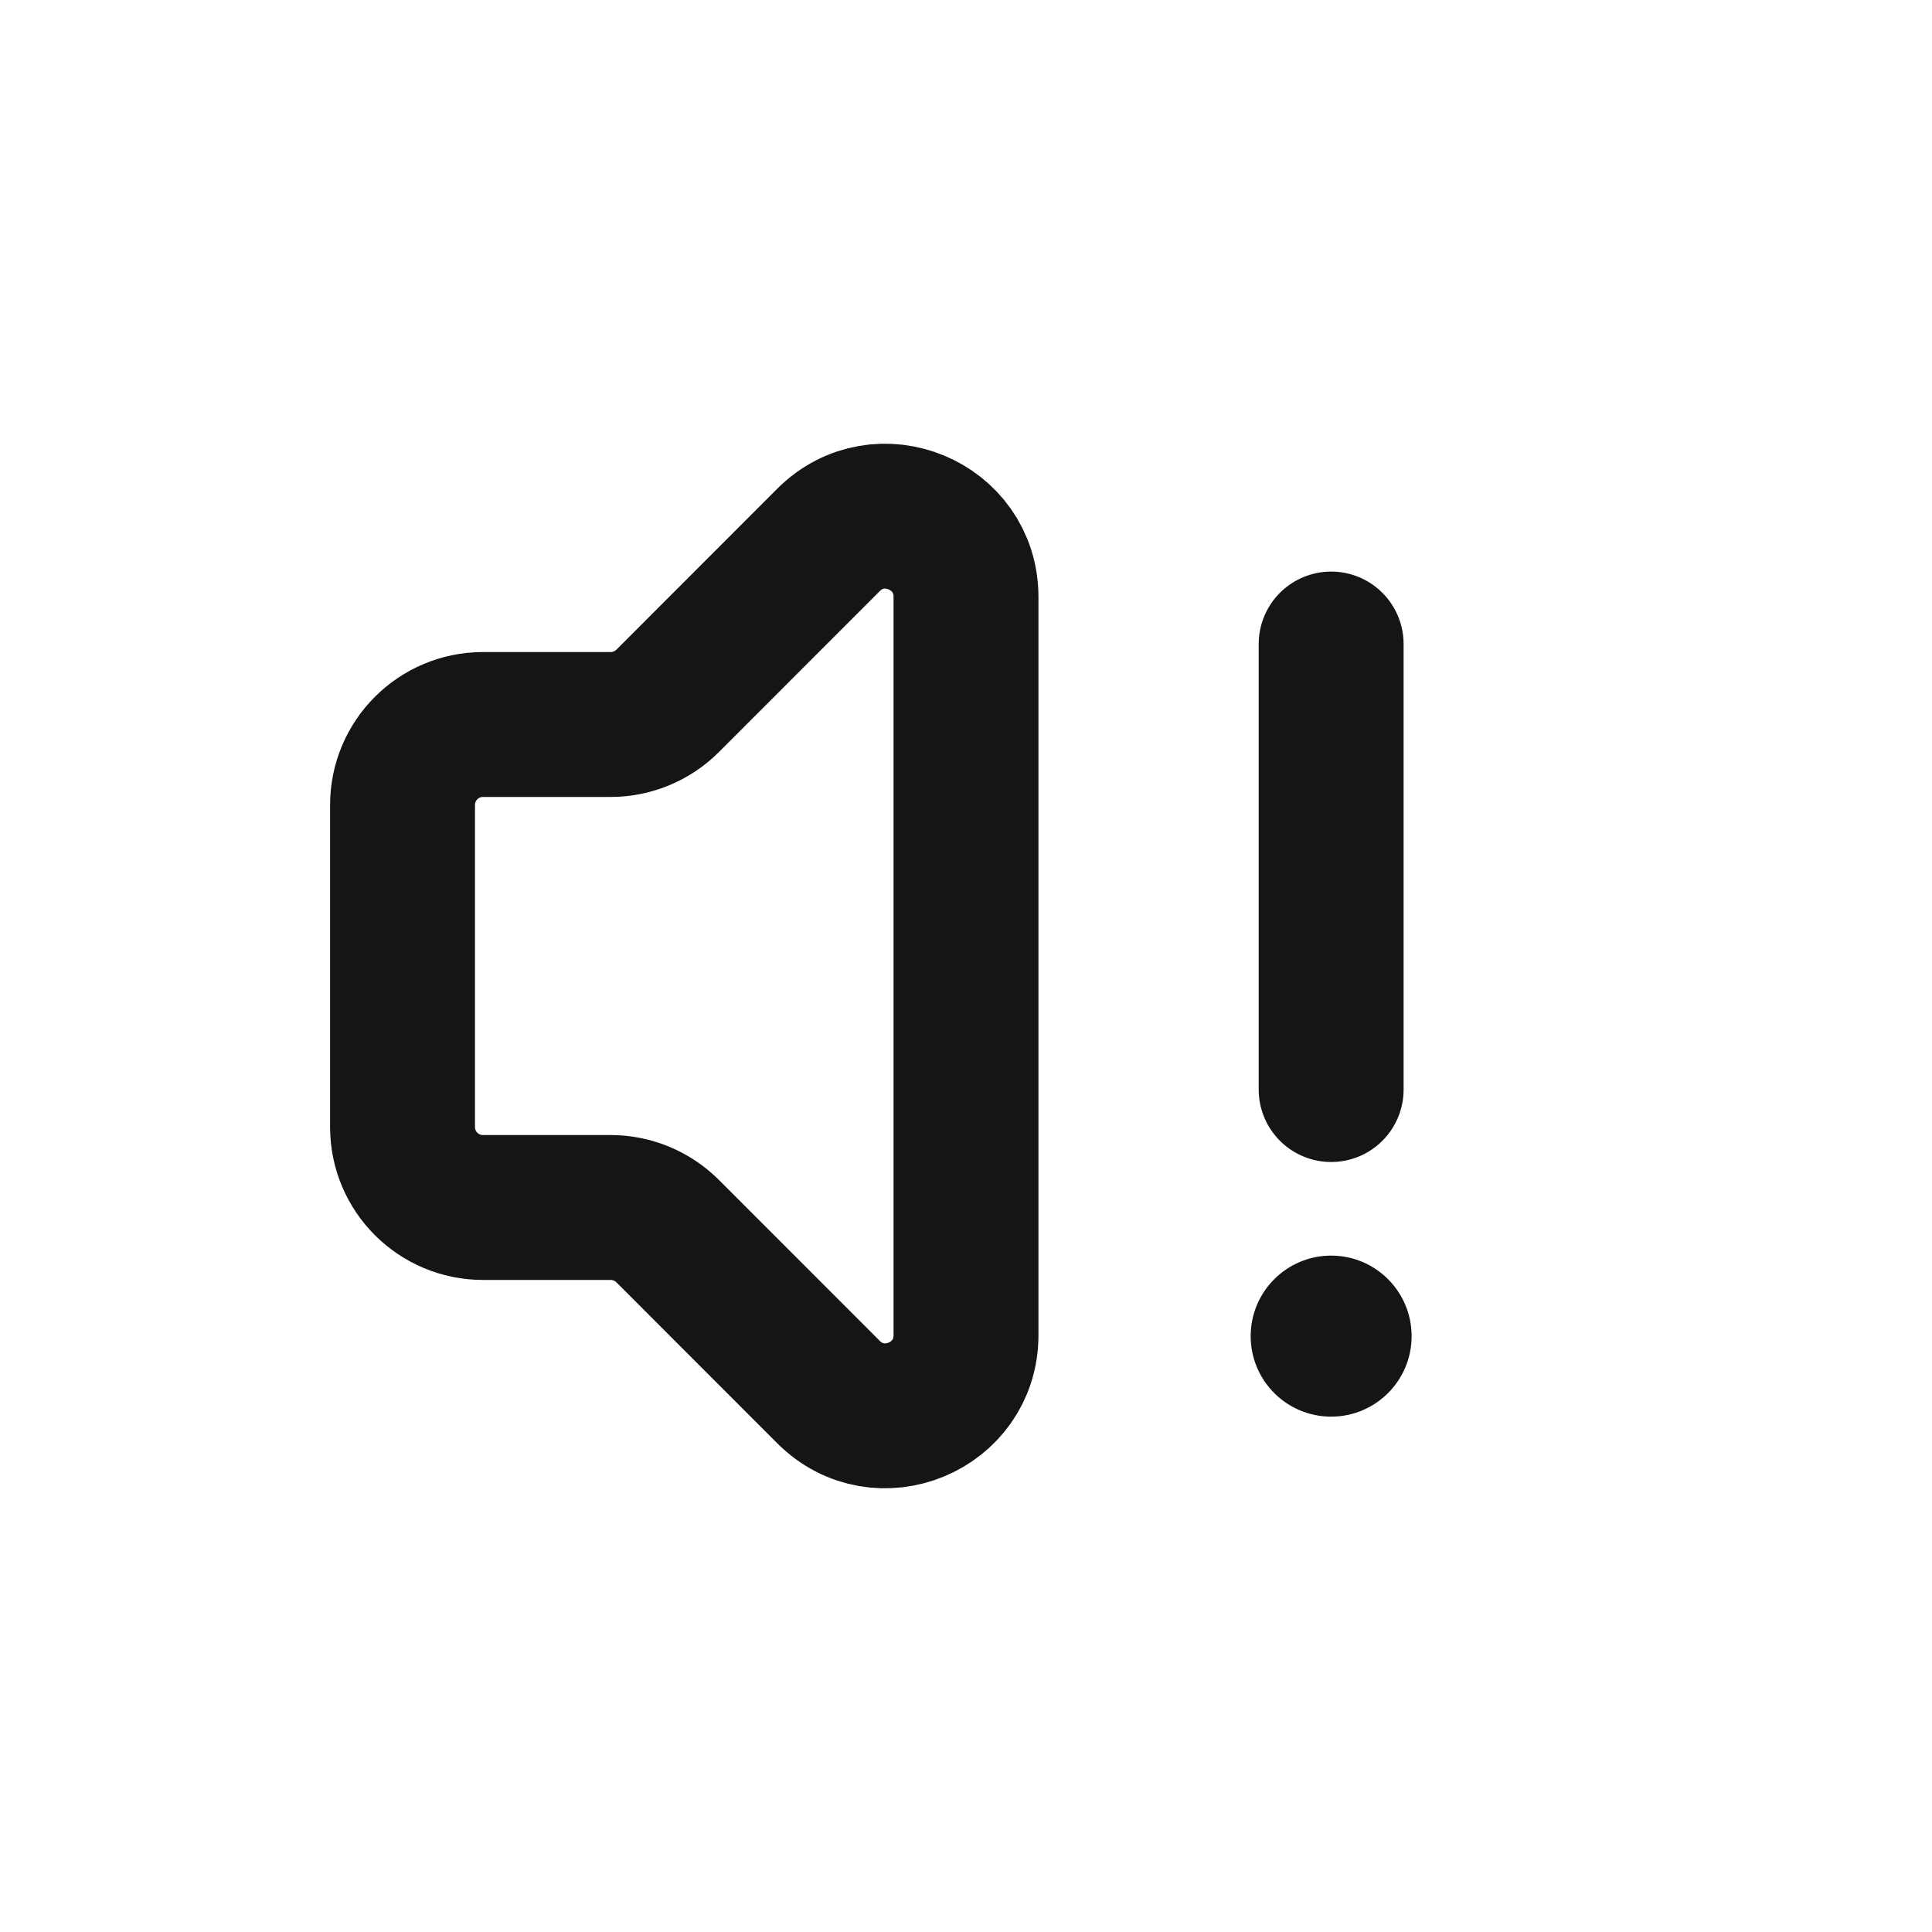 <svg width="20" height="20" viewBox="0 0 20 20" fill="none" xmlns="http://www.w3.org/2000/svg">
<path d="M10 13.822V6.179C10 5.436 9.102 5.064 8.577 5.589L6.911 7.256C6.754 7.412 6.542 7.5 6.321 7.5H5C4.54 7.5 4.167 7.873 4.167 8.333V11.667C4.167 12.127 4.54 12.5 5 12.5H6.321C6.542 12.5 6.754 12.588 6.911 12.744L8.577 14.411C9.102 14.936 10 14.564 10 13.822Z" stroke="#151515" stroke-width="1.5" stroke-linecap="round"/>
<path d="M13.78 11.279V6.667" stroke="#151515" stroke-width="1.5" stroke-linecap="round"/>
<path d="M14.613 13.832C14.613 14.292 14.24 14.665 13.78 14.665C13.32 14.665 12.947 14.292 12.947 13.832C12.947 13.371 13.32 12.998 13.78 12.998C14.24 12.998 14.613 13.371 14.613 13.832Z" fill="#151515"/>
</svg>
